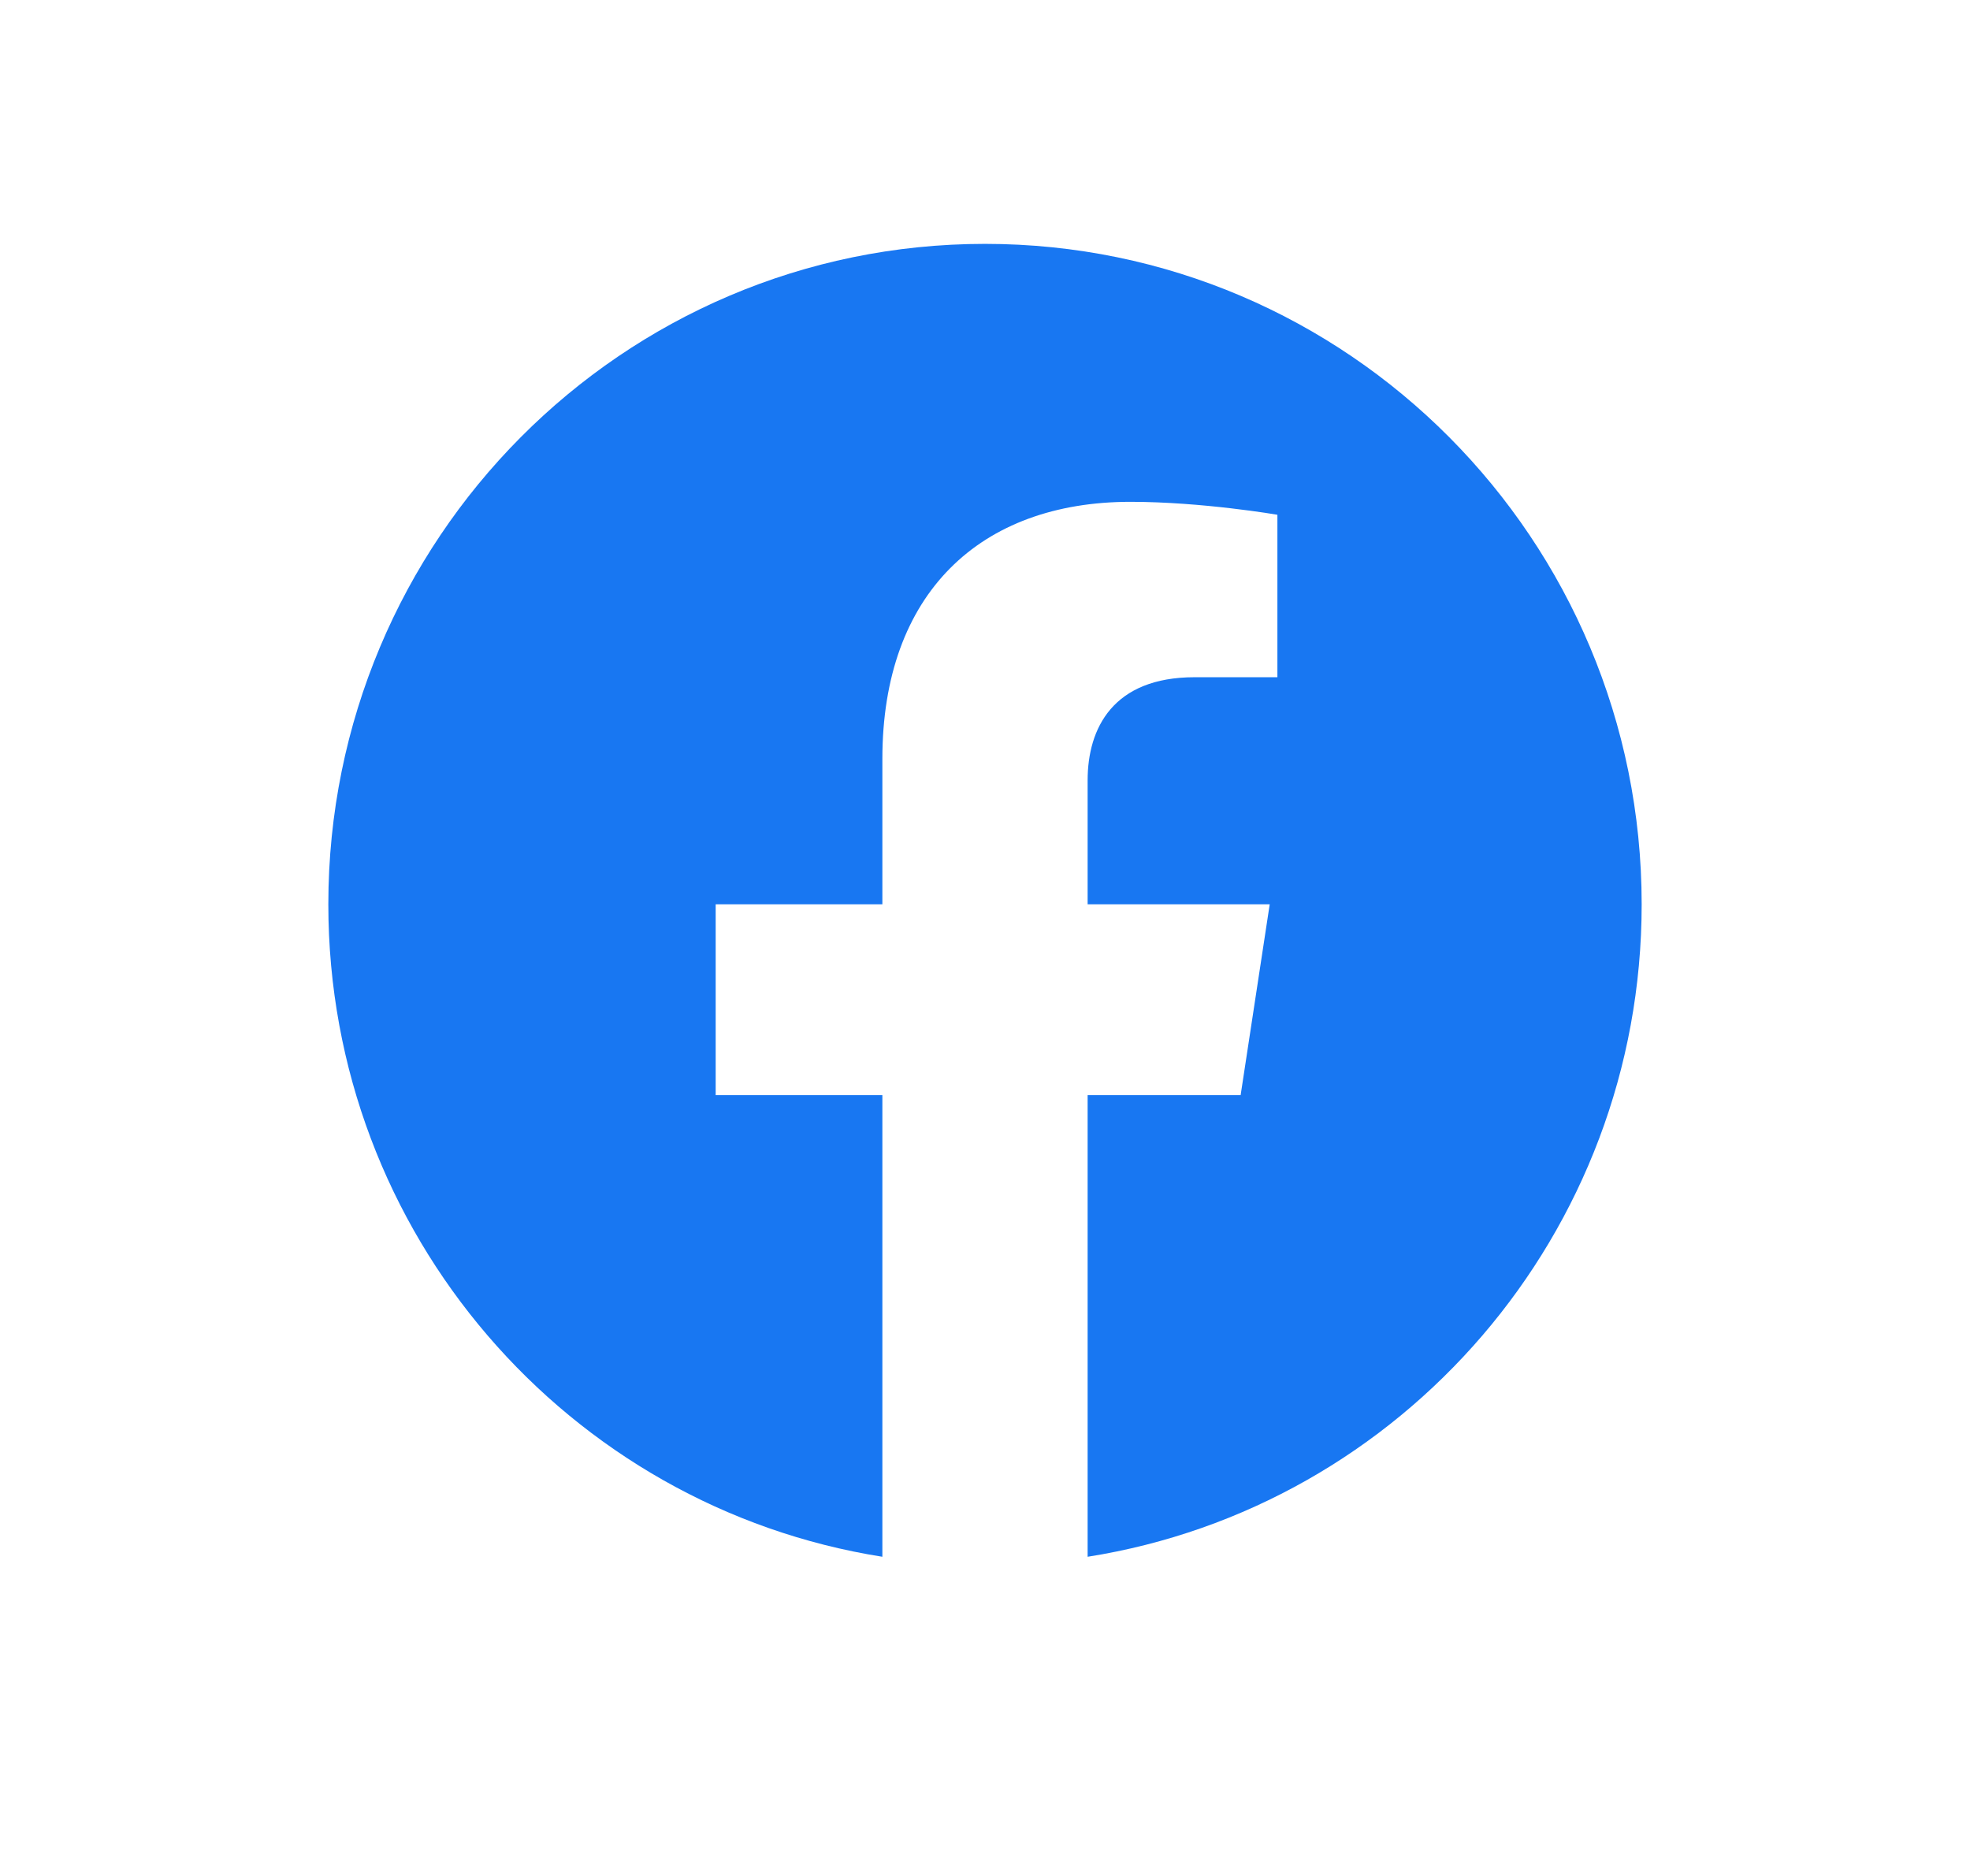 <svg width="21" height="20" viewBox="0 0 21 20" fill="none" xmlns="http://www.w3.org/2000/svg">
<path fill-rule="evenodd" clip-rule="evenodd" d="M17.5 9.641C17.5 5.752 14.366 2.6 10.5 2.6C6.634 2.6 3.5 5.752 3.5 9.641C3.5 13.155 6.06 16.068 9.406 16.597L9.406 11.676H7.629V9.641H9.406V8.09C9.406 6.325 10.451 5.35 12.05 5.35C12.816 5.35 13.617 5.488 13.617 5.488V7.22H12.735C11.865 7.22 11.594 7.763 11.594 8.32V9.641H13.535L13.225 11.676L11.594 11.676V16.597C14.94 16.068 17.5 13.155 17.5 9.641Z" fill="#1877F2"/>
</svg>
